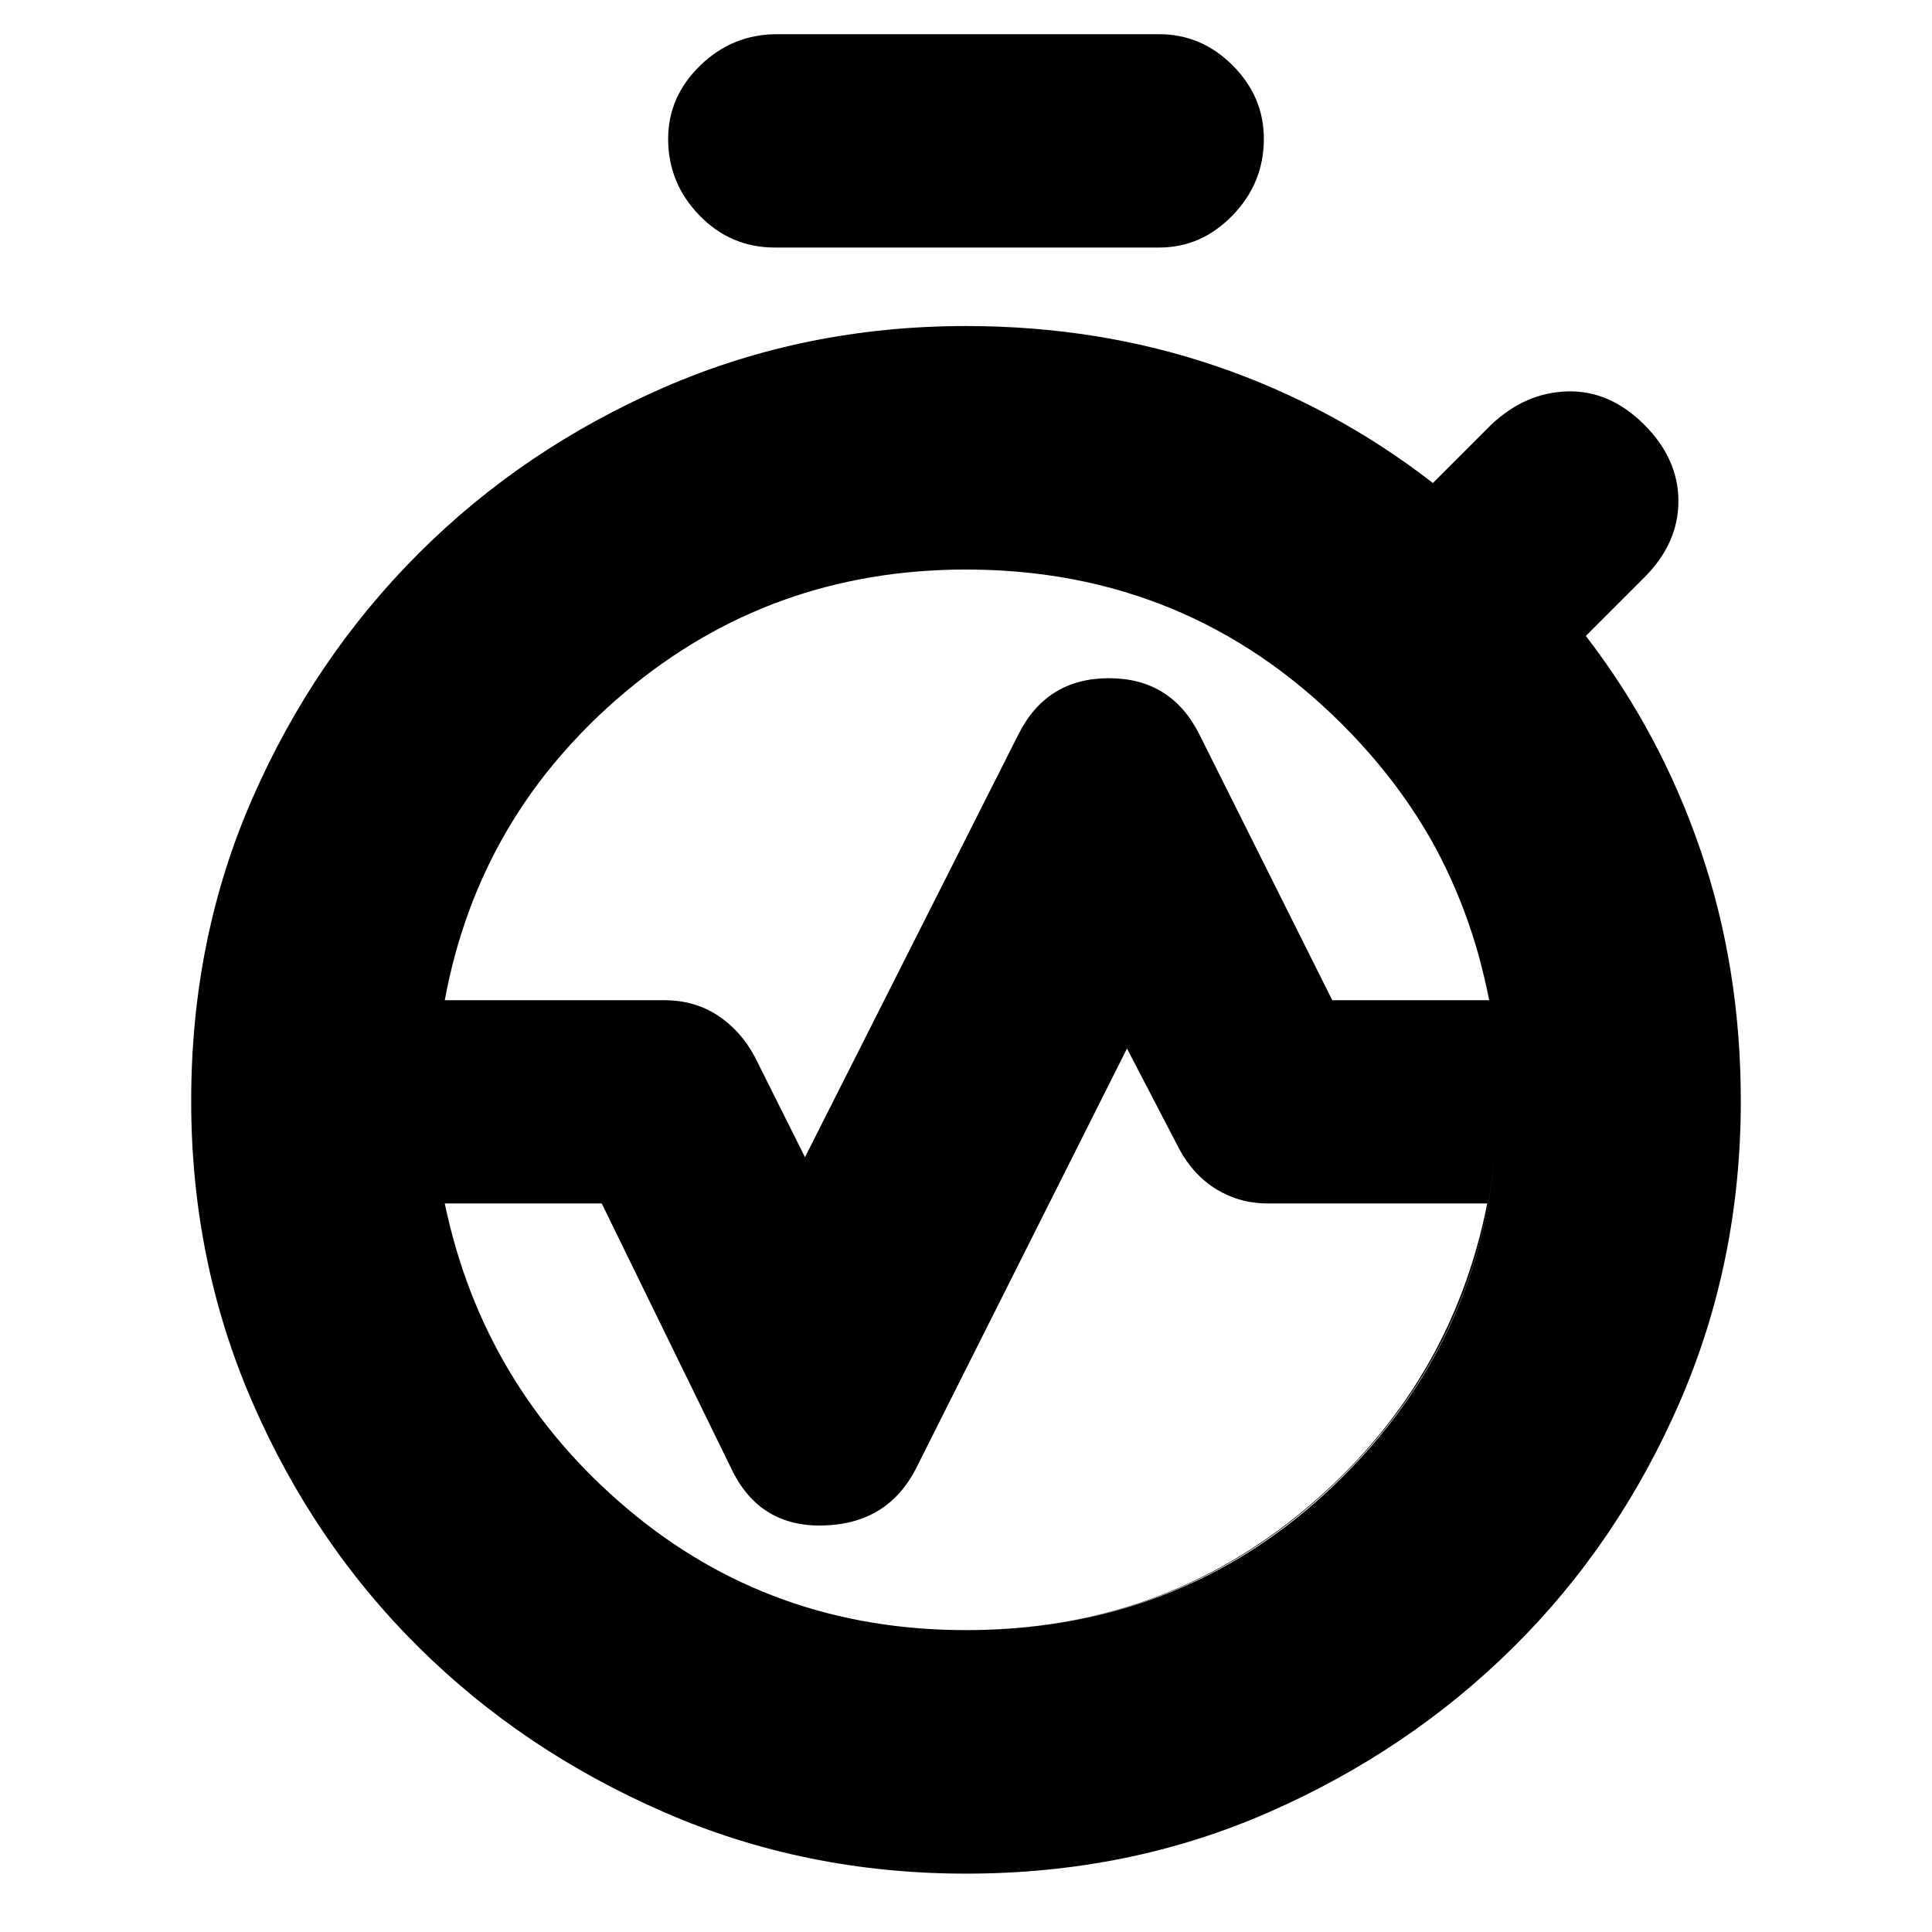 <svg xmlns="http://www.w3.org/2000/svg" height="24" width="24"><path d="M5.525 12.425H8.25q.375 0 .663.187.287.188.462.513l.625 1.25 2.65-5.25q.35-.7 1.125-.7t1.125.7l1.65 3.3h1.95q-.45-2.3-2.25-3.825-1.8-1.525-4.25-1.525-2.425 0-4.237 1.525-1.813 1.525-2.238 3.825ZM12 20.25q2.425 0 4.225-1.512 1.8-1.513 2.25-3.788H15.75q-.35 0-.637-.175-.288-.175-.463-.5l-.65-1.25-2.625 5.225q-.35.675-1.137.7-.788.025-1.138-.675L7.475 14.95h-1.95Q6 17.225 7.788 18.738 9.575 20.25 12 20.25Zm0 3.025q-2 0-3.75-.763-1.75-.762-3.05-2.05-1.3-1.287-2.062-3.037-.763-1.75-.763-3.75H5.4q0 2.75 1.925 4.662Q9.25 20.25 12 20.25q2.775 0 4.688-1.913 1.912-1.912 1.912-4.662h3.025q0 2-.762 3.75-.763 1.75-2.063 3.037-1.3 1.288-3.038 2.05-1.737.763-3.762.763Zm-9.625-9.6q0-2.025.763-3.763Q3.9 8.175 5.2 6.875q1.3-1.3 3.05-2.063Q10 4.05 12 4.05q1.65 0 3.113.5 1.462.5 2.687 1.45l.725-.725q.425-.4.95-.413.525-.012.95.413.425.425.425.95 0 .525-.425.95L19.7 7.9q.925 1.2 1.425 2.662.5 1.463.5 3.113H18.6q0-2.75-1.925-4.675Q14.75 7.075 12 7.075T7.325 9Q5.4 10.925 5.4 13.675Zm7.25-10.6q-.55 0-.937-.4-.388-.4-.388-.95 0-.525.4-.913.4-.387.95-.387h4.75q.525 0 .912.387.388.388.388.913 0 .55-.388.95-.387.4-.912.4ZM12 20.25q-2.75 0-4.675-1.913Q5.4 16.425 5.4 13.675q0-2.775 1.925-4.688Q9.25 7.075 12 7.075q2.775 0 4.688 1.925 1.912 1.925 1.912 4.675t-1.925 4.662Q14.75 20.25 12 20.25Zm0-6.575Z"/></svg>